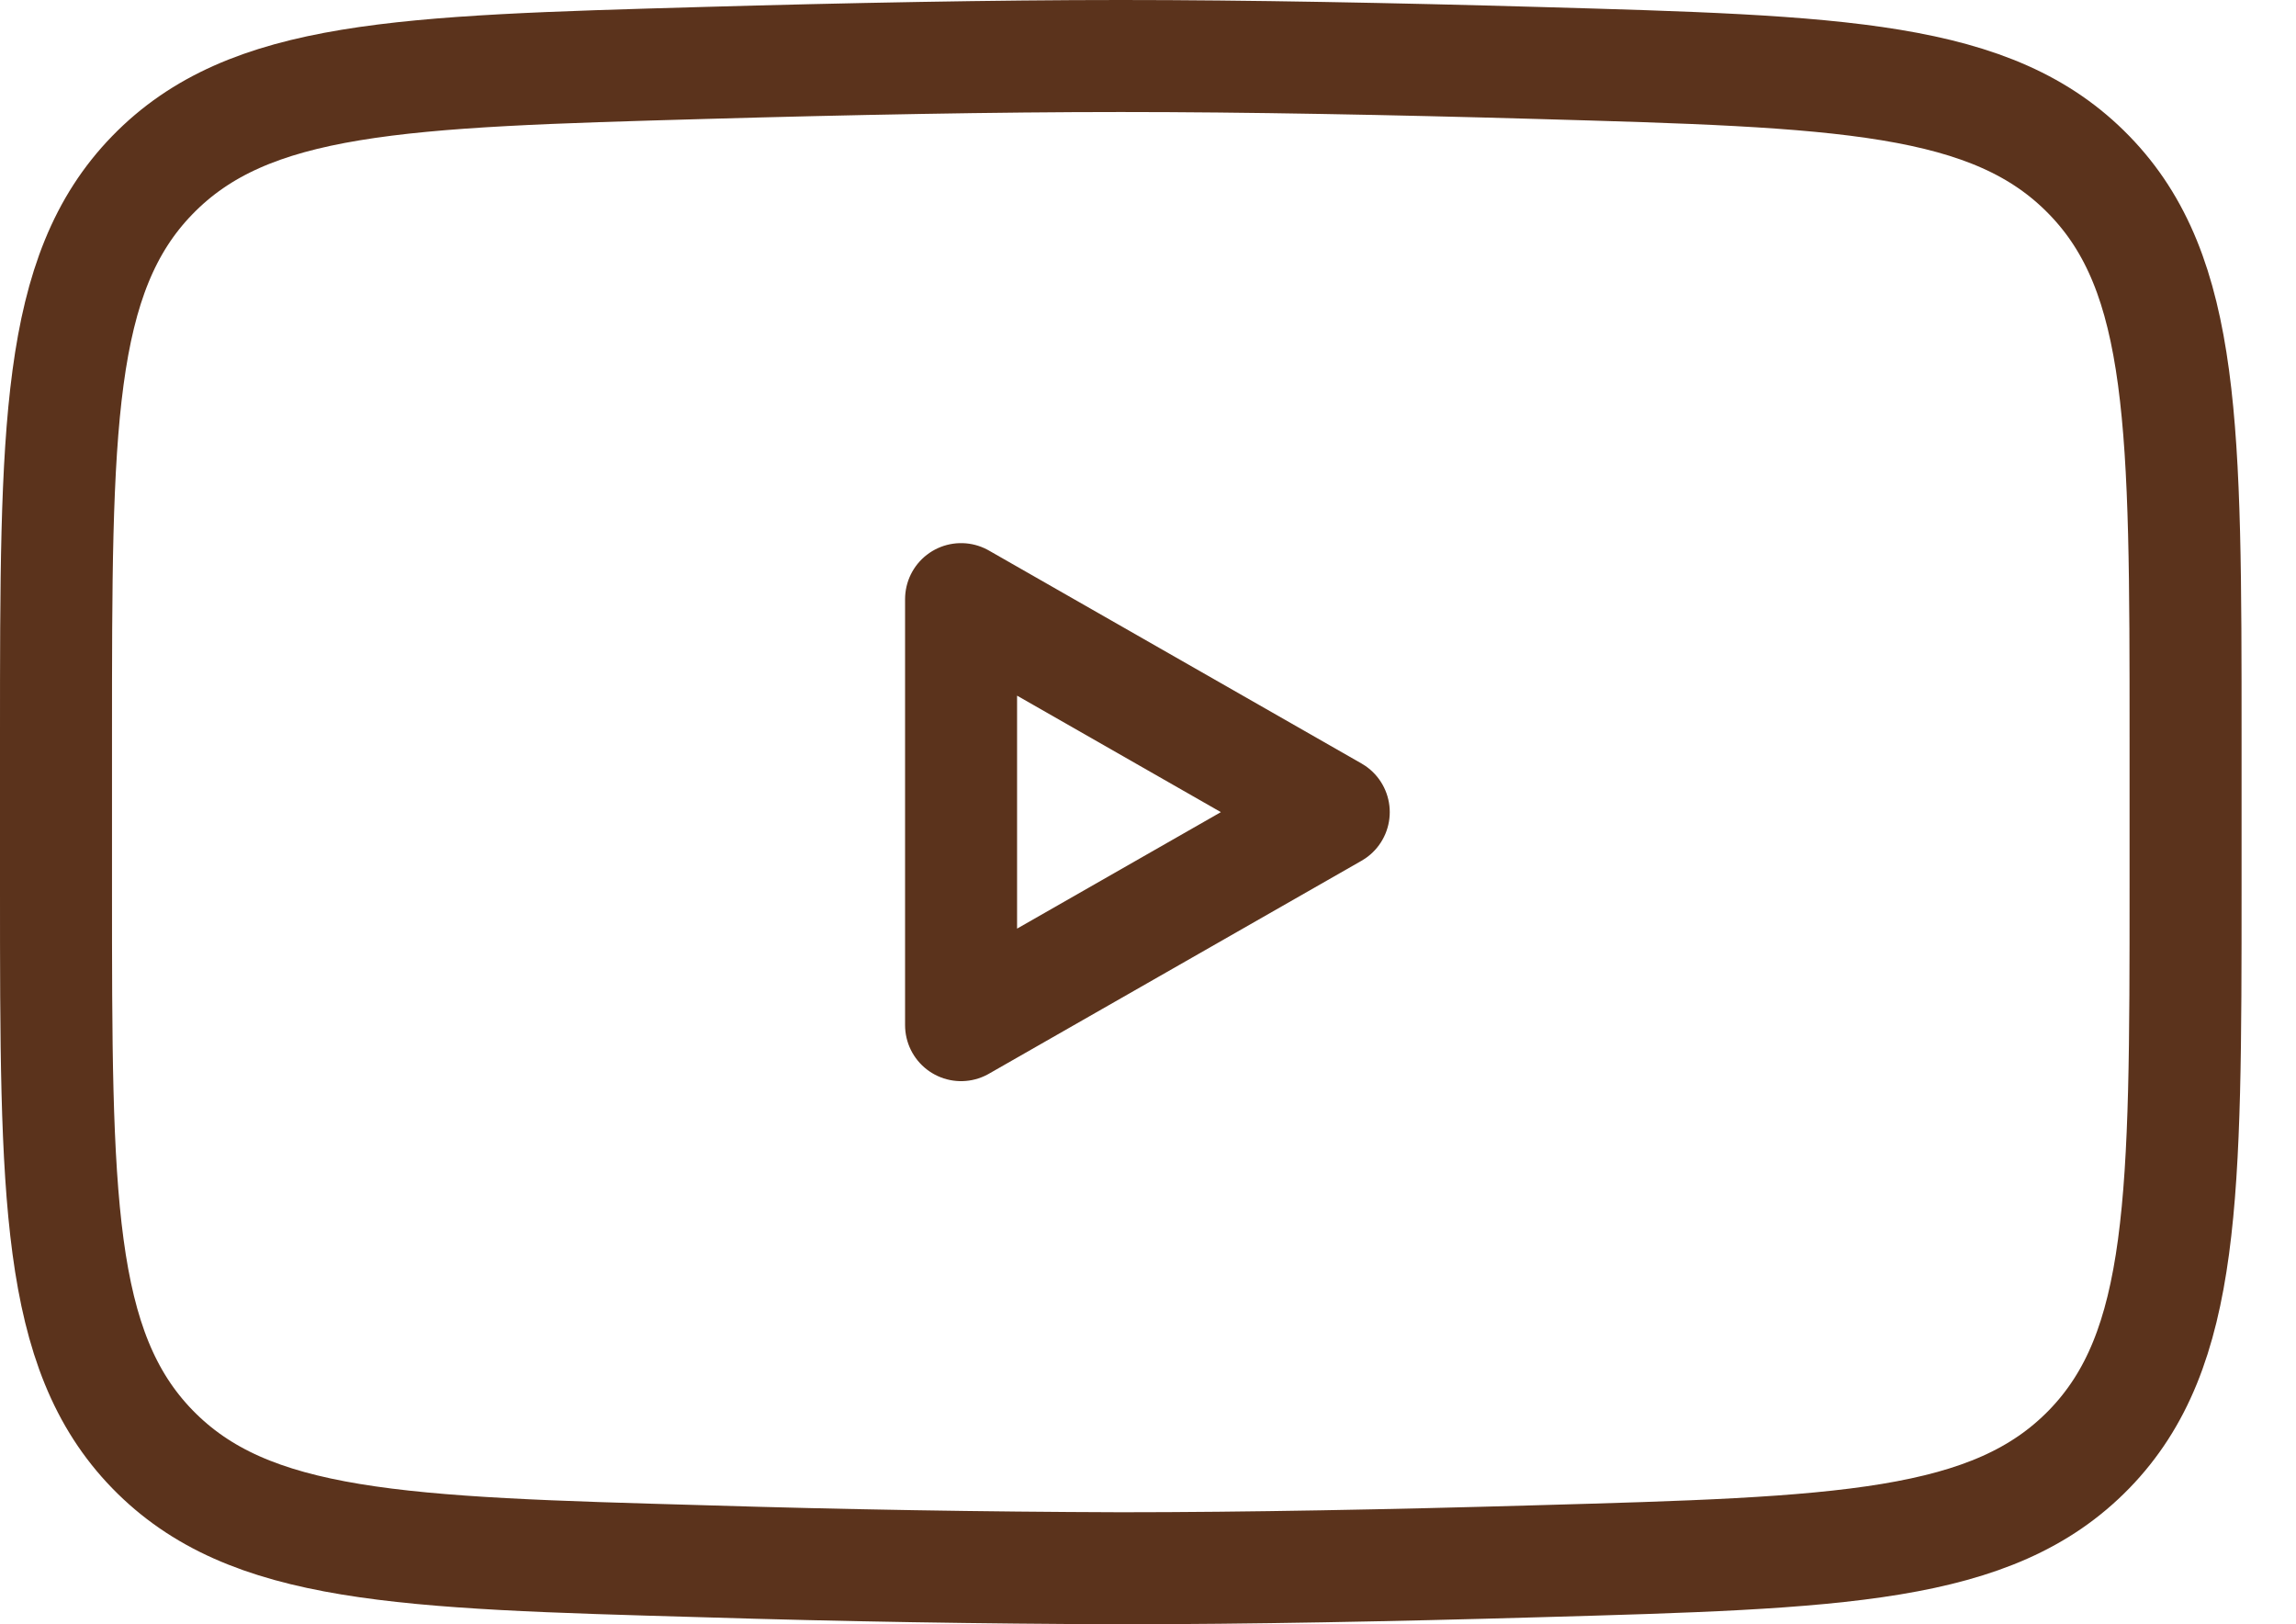 <svg width="41" height="29" viewBox="0 0 41 29" fill="none" xmlns="http://www.w3.org/2000/svg">
<path d="M23.817 14.5L17.162 18.303V10.697L23.817 14.5Z" stroke="#5B331C" stroke-width="2" stroke-linecap="round" stroke-linejoin="round"/>
<path d="M1 15.846V13.154C1 7.649 1 4.896 2.721 3.126C4.443 1.354 7.155 1.278 12.576 1.124C15.143 1.051 17.767 1 20.014 1C22.26 1 24.884 1.051 27.452 1.124C32.873 1.278 35.585 1.354 37.306 3.126C39.028 4.896 39.028 7.651 39.028 13.154V15.844C39.028 21.351 39.028 24.102 37.307 25.874C35.585 27.644 32.875 27.722 27.452 27.875C24.886 27.949 22.262 28 20.014 28C17.534 27.992 15.055 27.951 12.576 27.875C7.155 27.722 4.443 27.646 2.721 25.874C1 24.102 1 21.349 1 15.846Z" stroke="#5B331C" stroke-width="2"/>
</svg>
